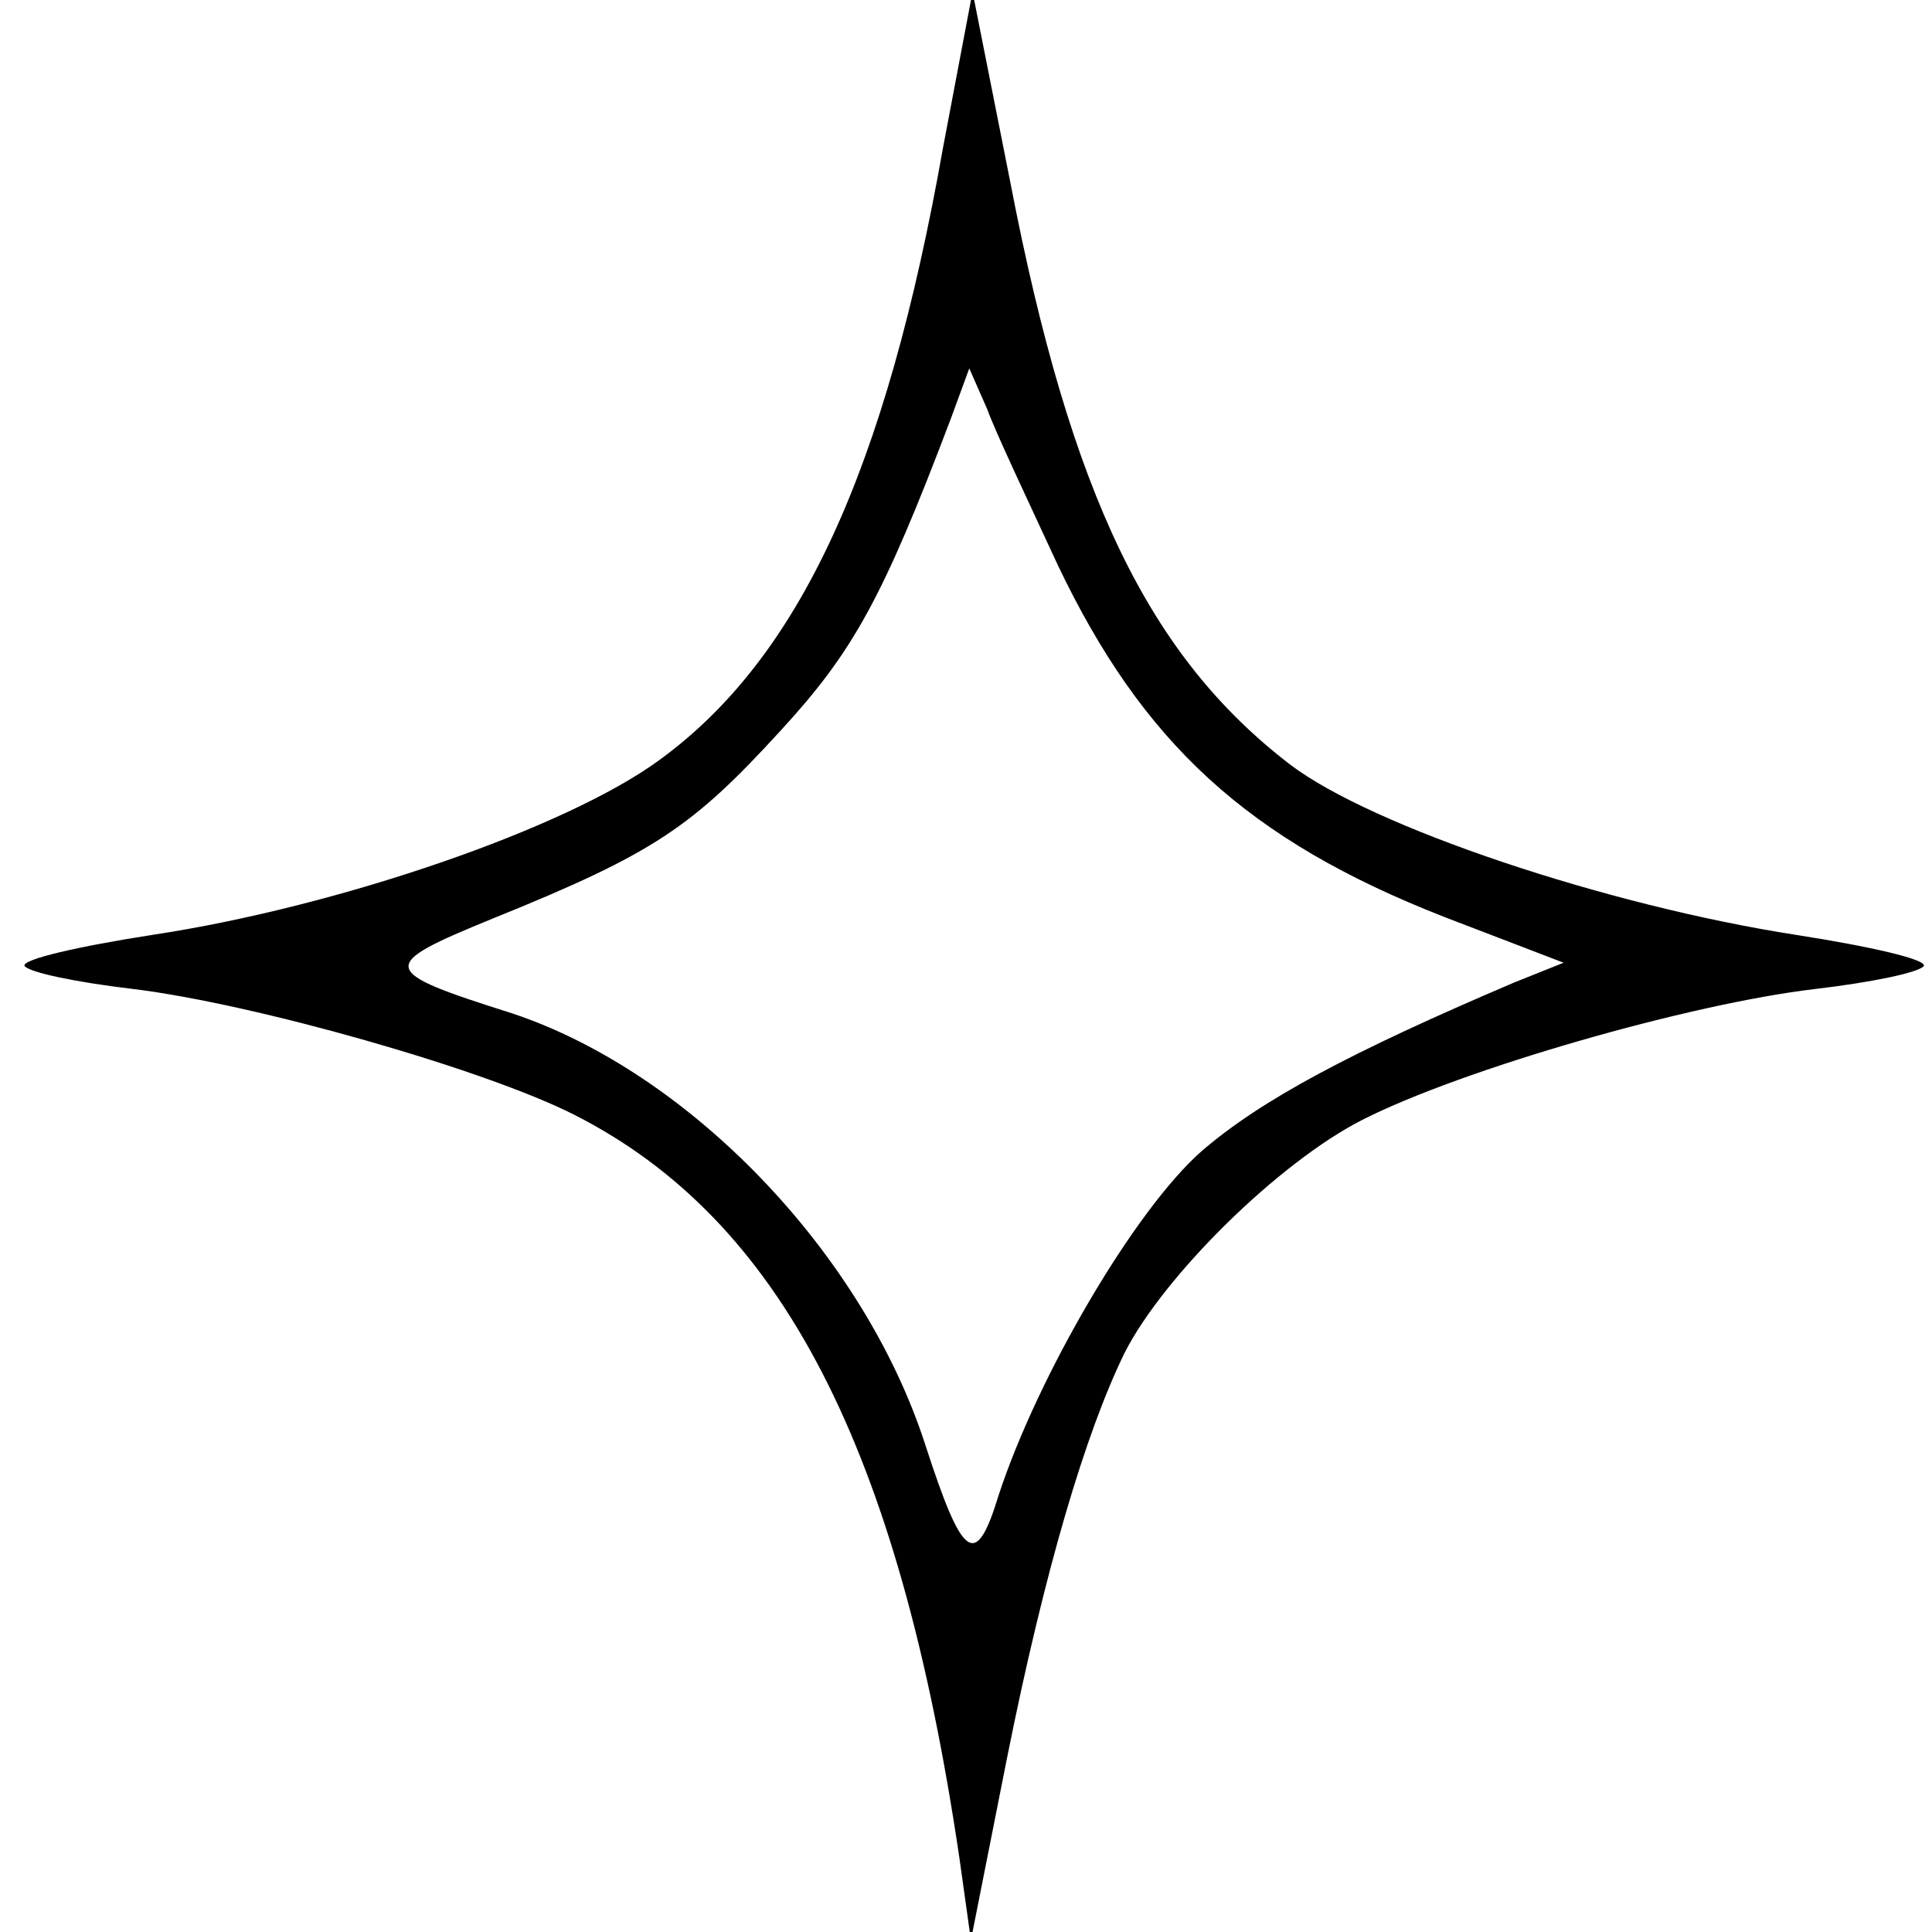 <svg xmlns="http://www.w3.org/2000/svg" width="157.333" height="157.333" fill="#fff" version="1.0" viewBox="0 0 118 118"><path fill="#000" d="M57.6 9c-3.5 19.8-8.8 31.2-17.3 37.4-5.7 4.2-19.7 9-31 10.7-4.5.7-8 1.5-7.8 1.9.3.4 3.2 1 6.6 1.4 7.4.9 21.5 4.9 27 7.7 12.6 6.4 19.8 20.3 23.5 45.4l.7 5 2.2-11.1c2.3-11.5 4.8-19.9 7.2-24.8 2.4-4.7 9.4-11.6 14.5-14.2 6.1-3.1 20-7.1 27.7-8 3.4-.4 6.3-1 6.6-1.4.2-.4-3.3-1.2-7.8-1.9-11.6-1.8-25.9-6.6-30.9-10.4-8.6-6.6-13.4-16.4-17.1-35.6L59.4-.5 57.6 9zm7 25.5C69.8 45.4 76.2 51.3 88.2 56l7.3 2.8-3 1.2C82.4 64.3 77 67.2 73.4 70.3c-4.1 3.6-10 13.7-12.4 21-1.4 4.6-2.2 4-4.5-3.1-3.8-11.7-14.4-22.7-25.2-26.3-8.2-2.6-8.3-2.9-1.2-5.8 9.9-4 12.2-5.6 17.6-11.5 4.4-4.8 6.2-8 10.4-19.1l1.1-3 1.1 2.5c.5 1.4 2.5 5.6 4.3 9.5z"/></svg>
